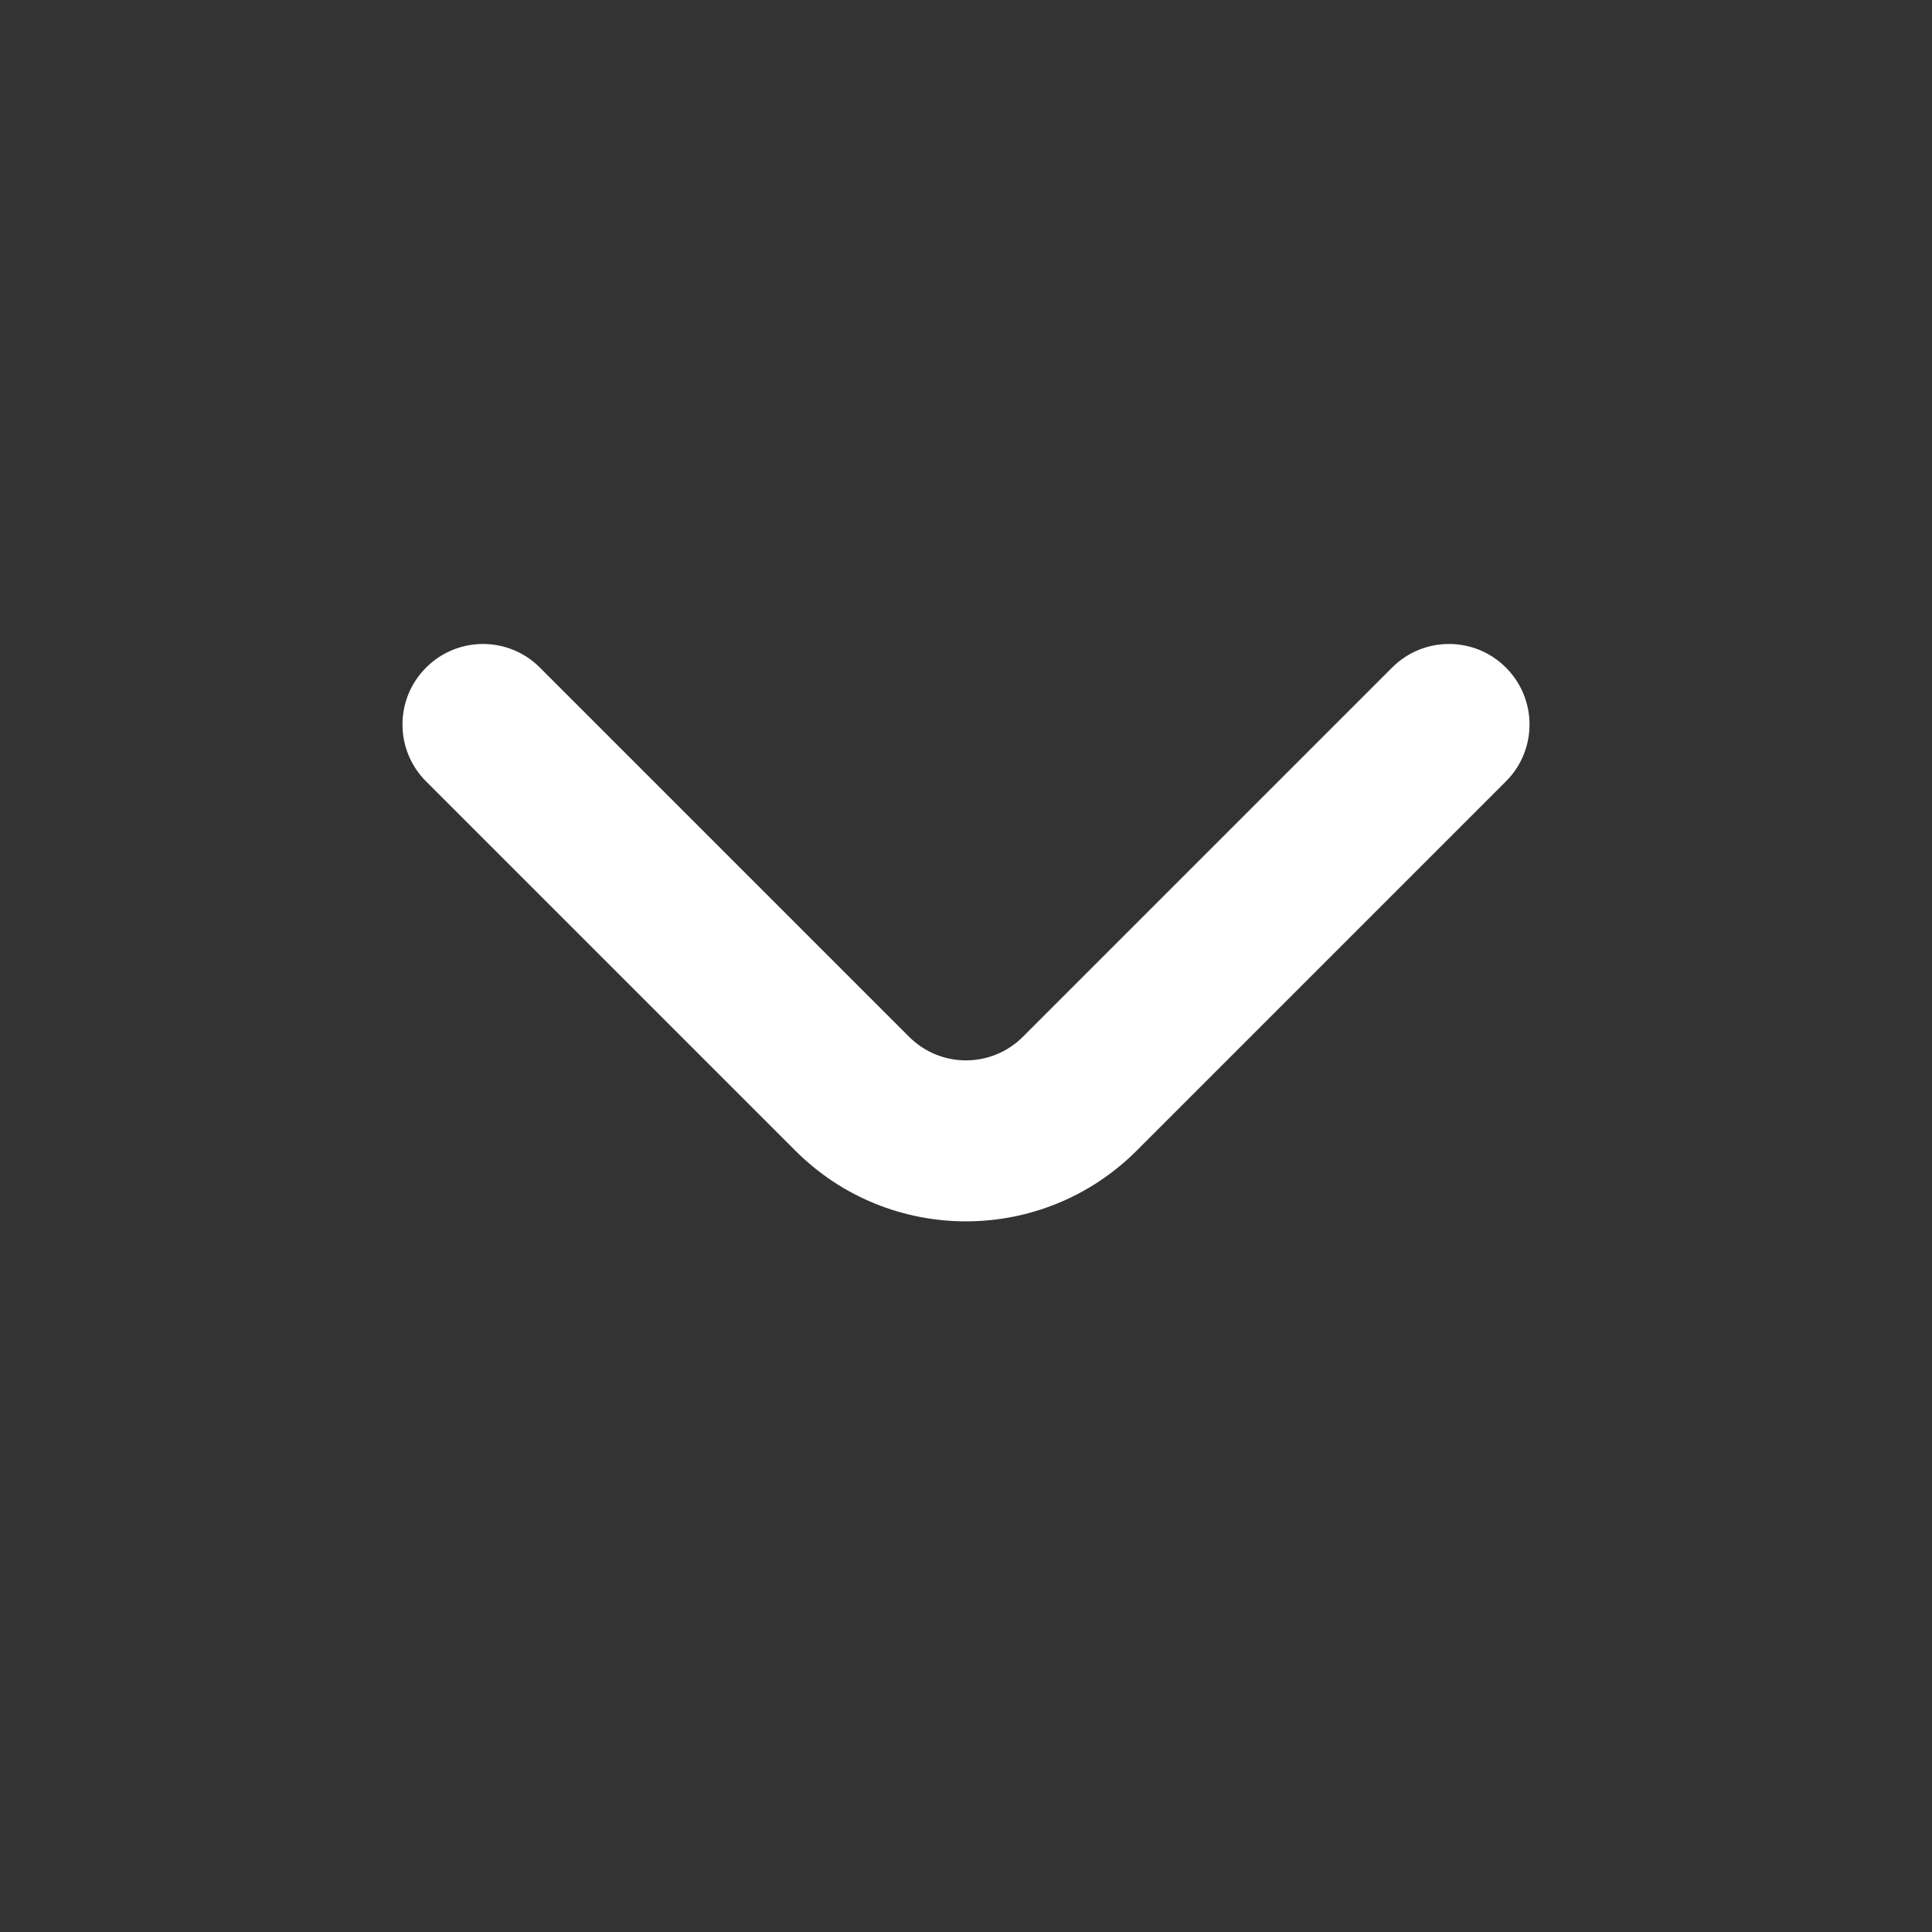 <svg width="24" height="24" viewBox="0 0 24 24" fill="none" xmlns="http://www.w3.org/2000/svg">
<rect x="0" y="0" width="24" height="24" fill="#333333" stroke="none"/>
<path fill-rule="evenodd" clip-rule="evenodd" d="M5.293 8.293C5.683 7.902 6.317 7.902 6.707 8.293L11.294 12.88C11.684 13.27 12.316 13.27 12.707 12.879L17.293 8.293C17.683 7.902 18.317 7.902 18.707 8.293C19.098 8.683 19.098 9.317 18.707 9.707L14.121 14.293C12.95 15.464 11.052 15.466 9.88 14.294L5.293 9.707C4.902 9.317 4.902 8.683 5.293 8.293Z" fill="white"/>
</svg>
